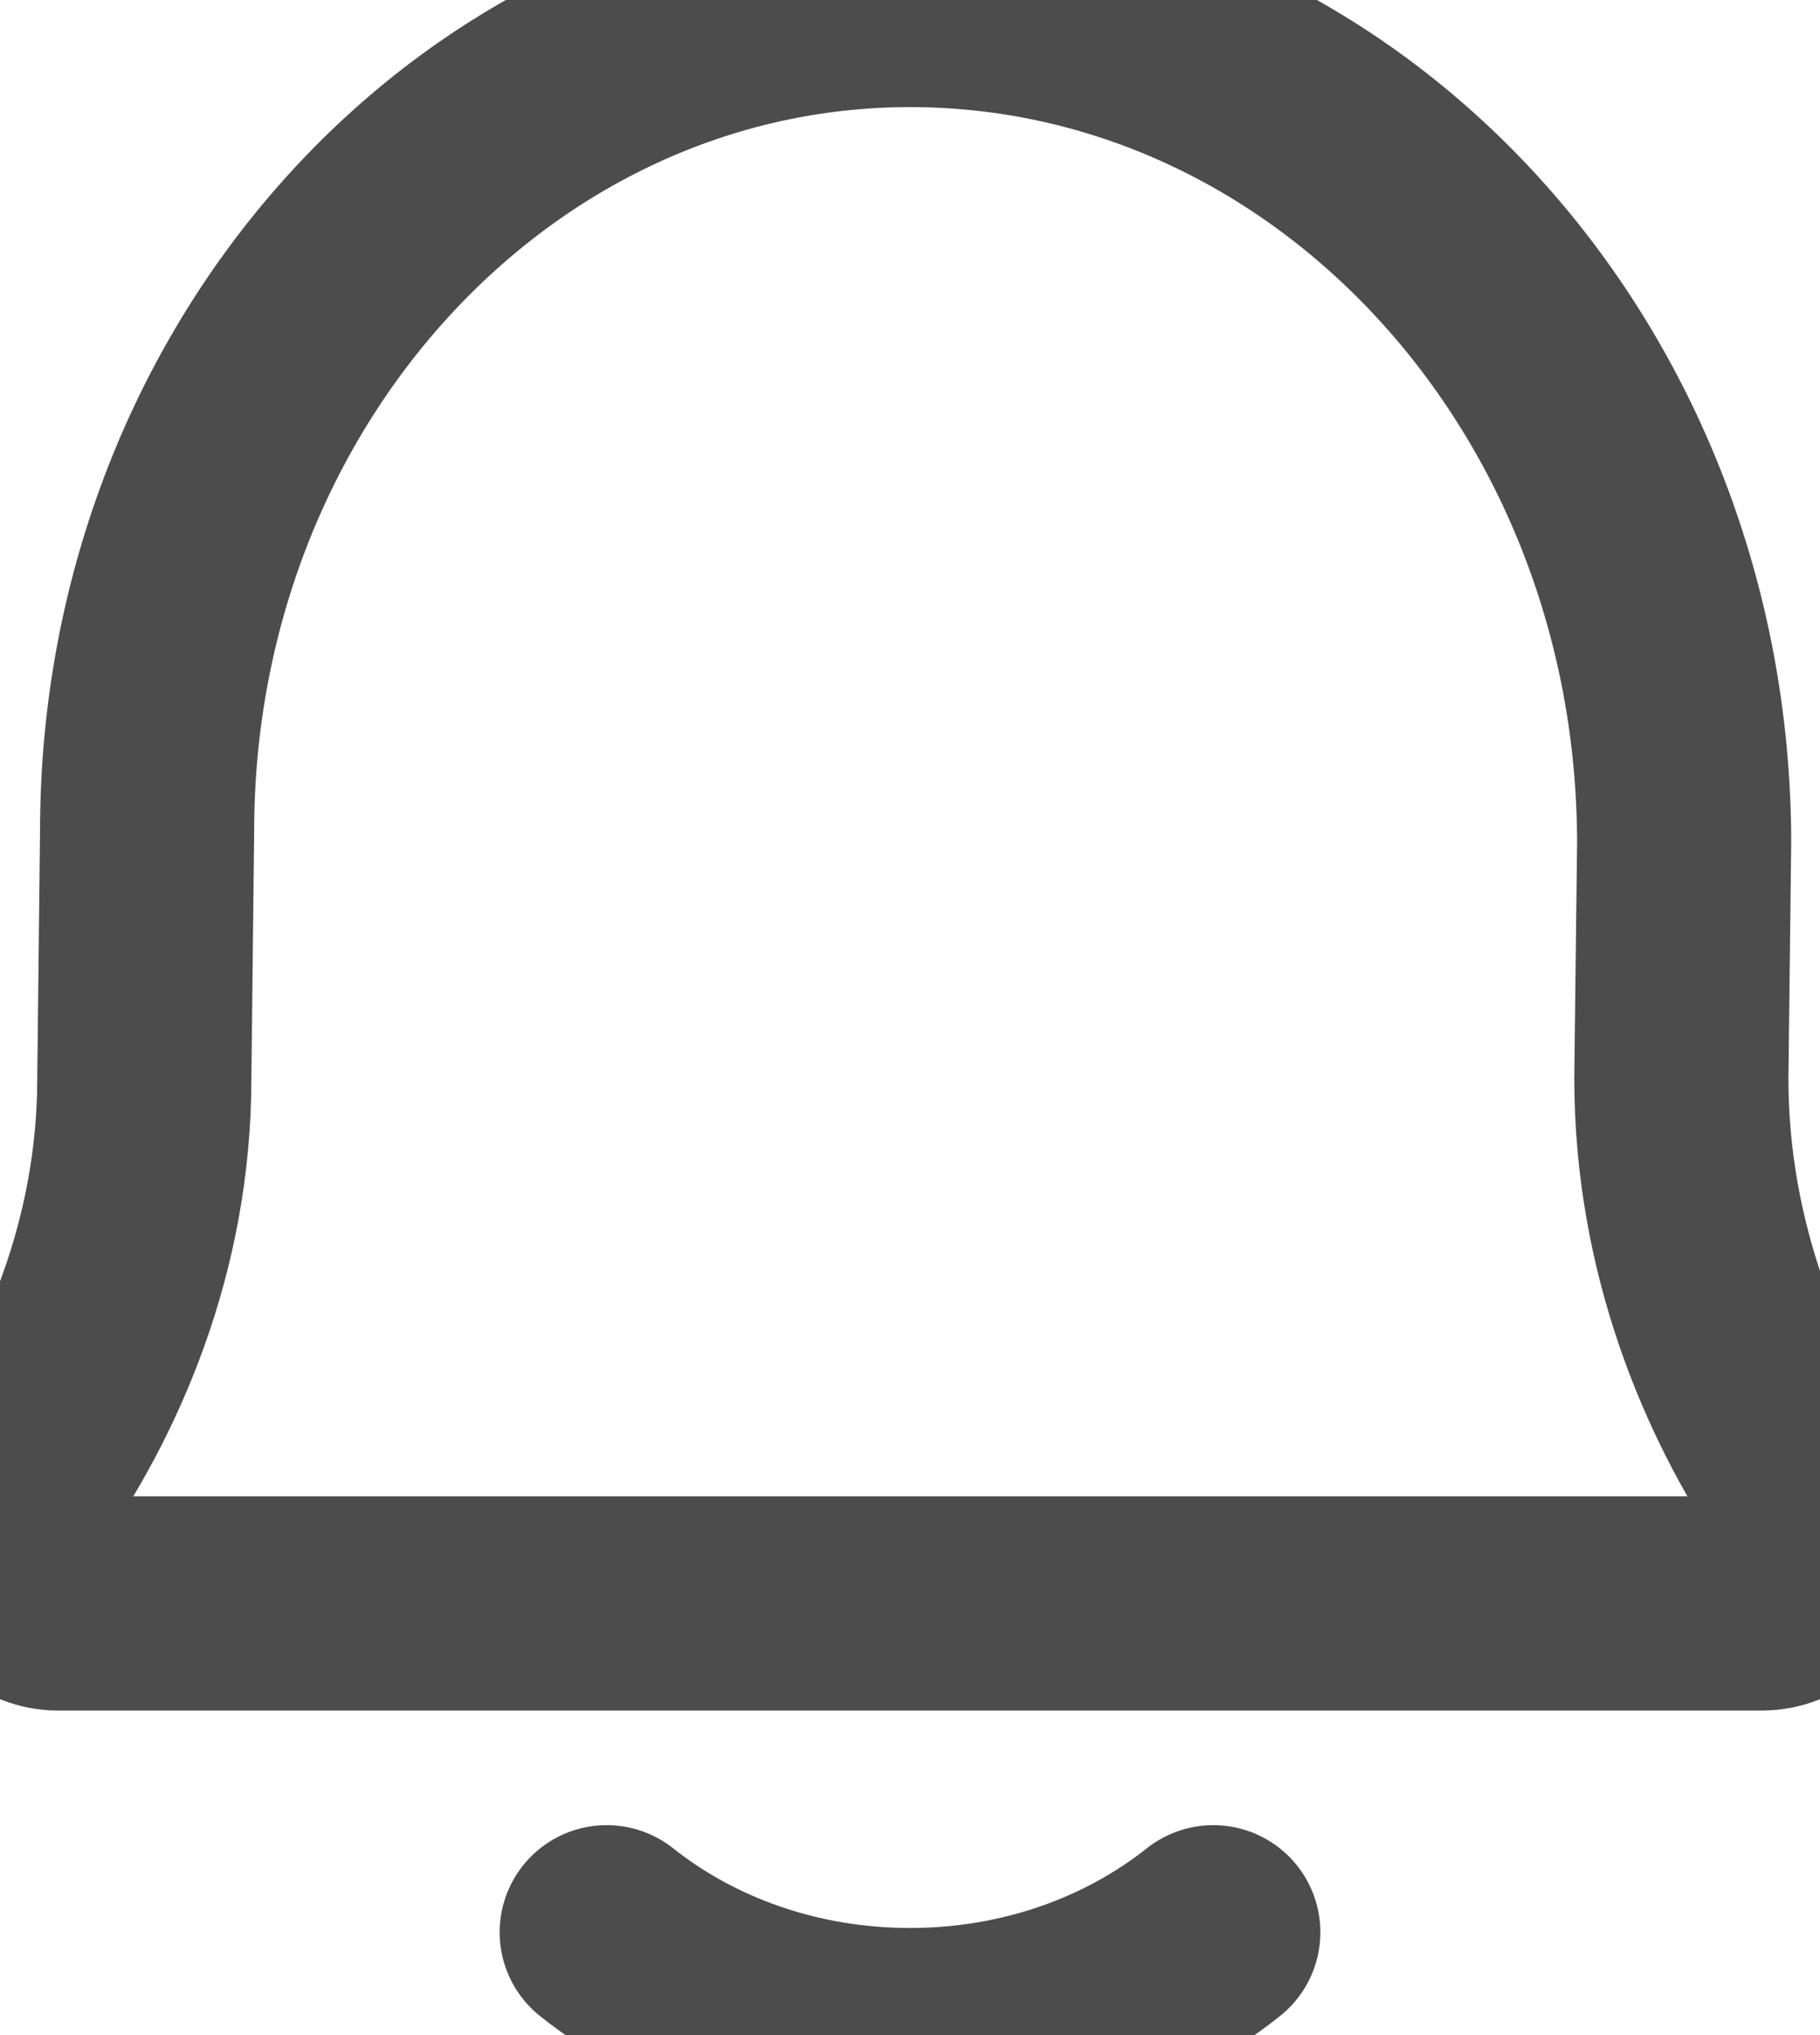 <svg width="17" height="19" viewBox="0 0 17 19" fill="none" xmlns="http://www.w3.org/2000/svg">
<path d="M5.667 18.04C6.419 18.637 7.412 19 8.5 19C9.588 19 10.581 18.637 11.333 18.04M0.539 14.97C0.091 14.97 -0.159 14.271 0.112 13.882C0.741 12.981 1.348 11.659 1.348 10.067L1.374 7.76C1.374 3.474 4.564 0 8.5 0C12.494 0 15.731 3.525 15.731 7.874L15.705 10.067C15.705 11.67 16.291 12.999 16.894 13.901C17.155 14.29 16.904 14.97 16.462 14.97H0.539Z" stroke="black" stroke-opacity="0.7" stroke-width="2" stroke-linecap="round" stroke-linejoin="round"/>
</svg>
